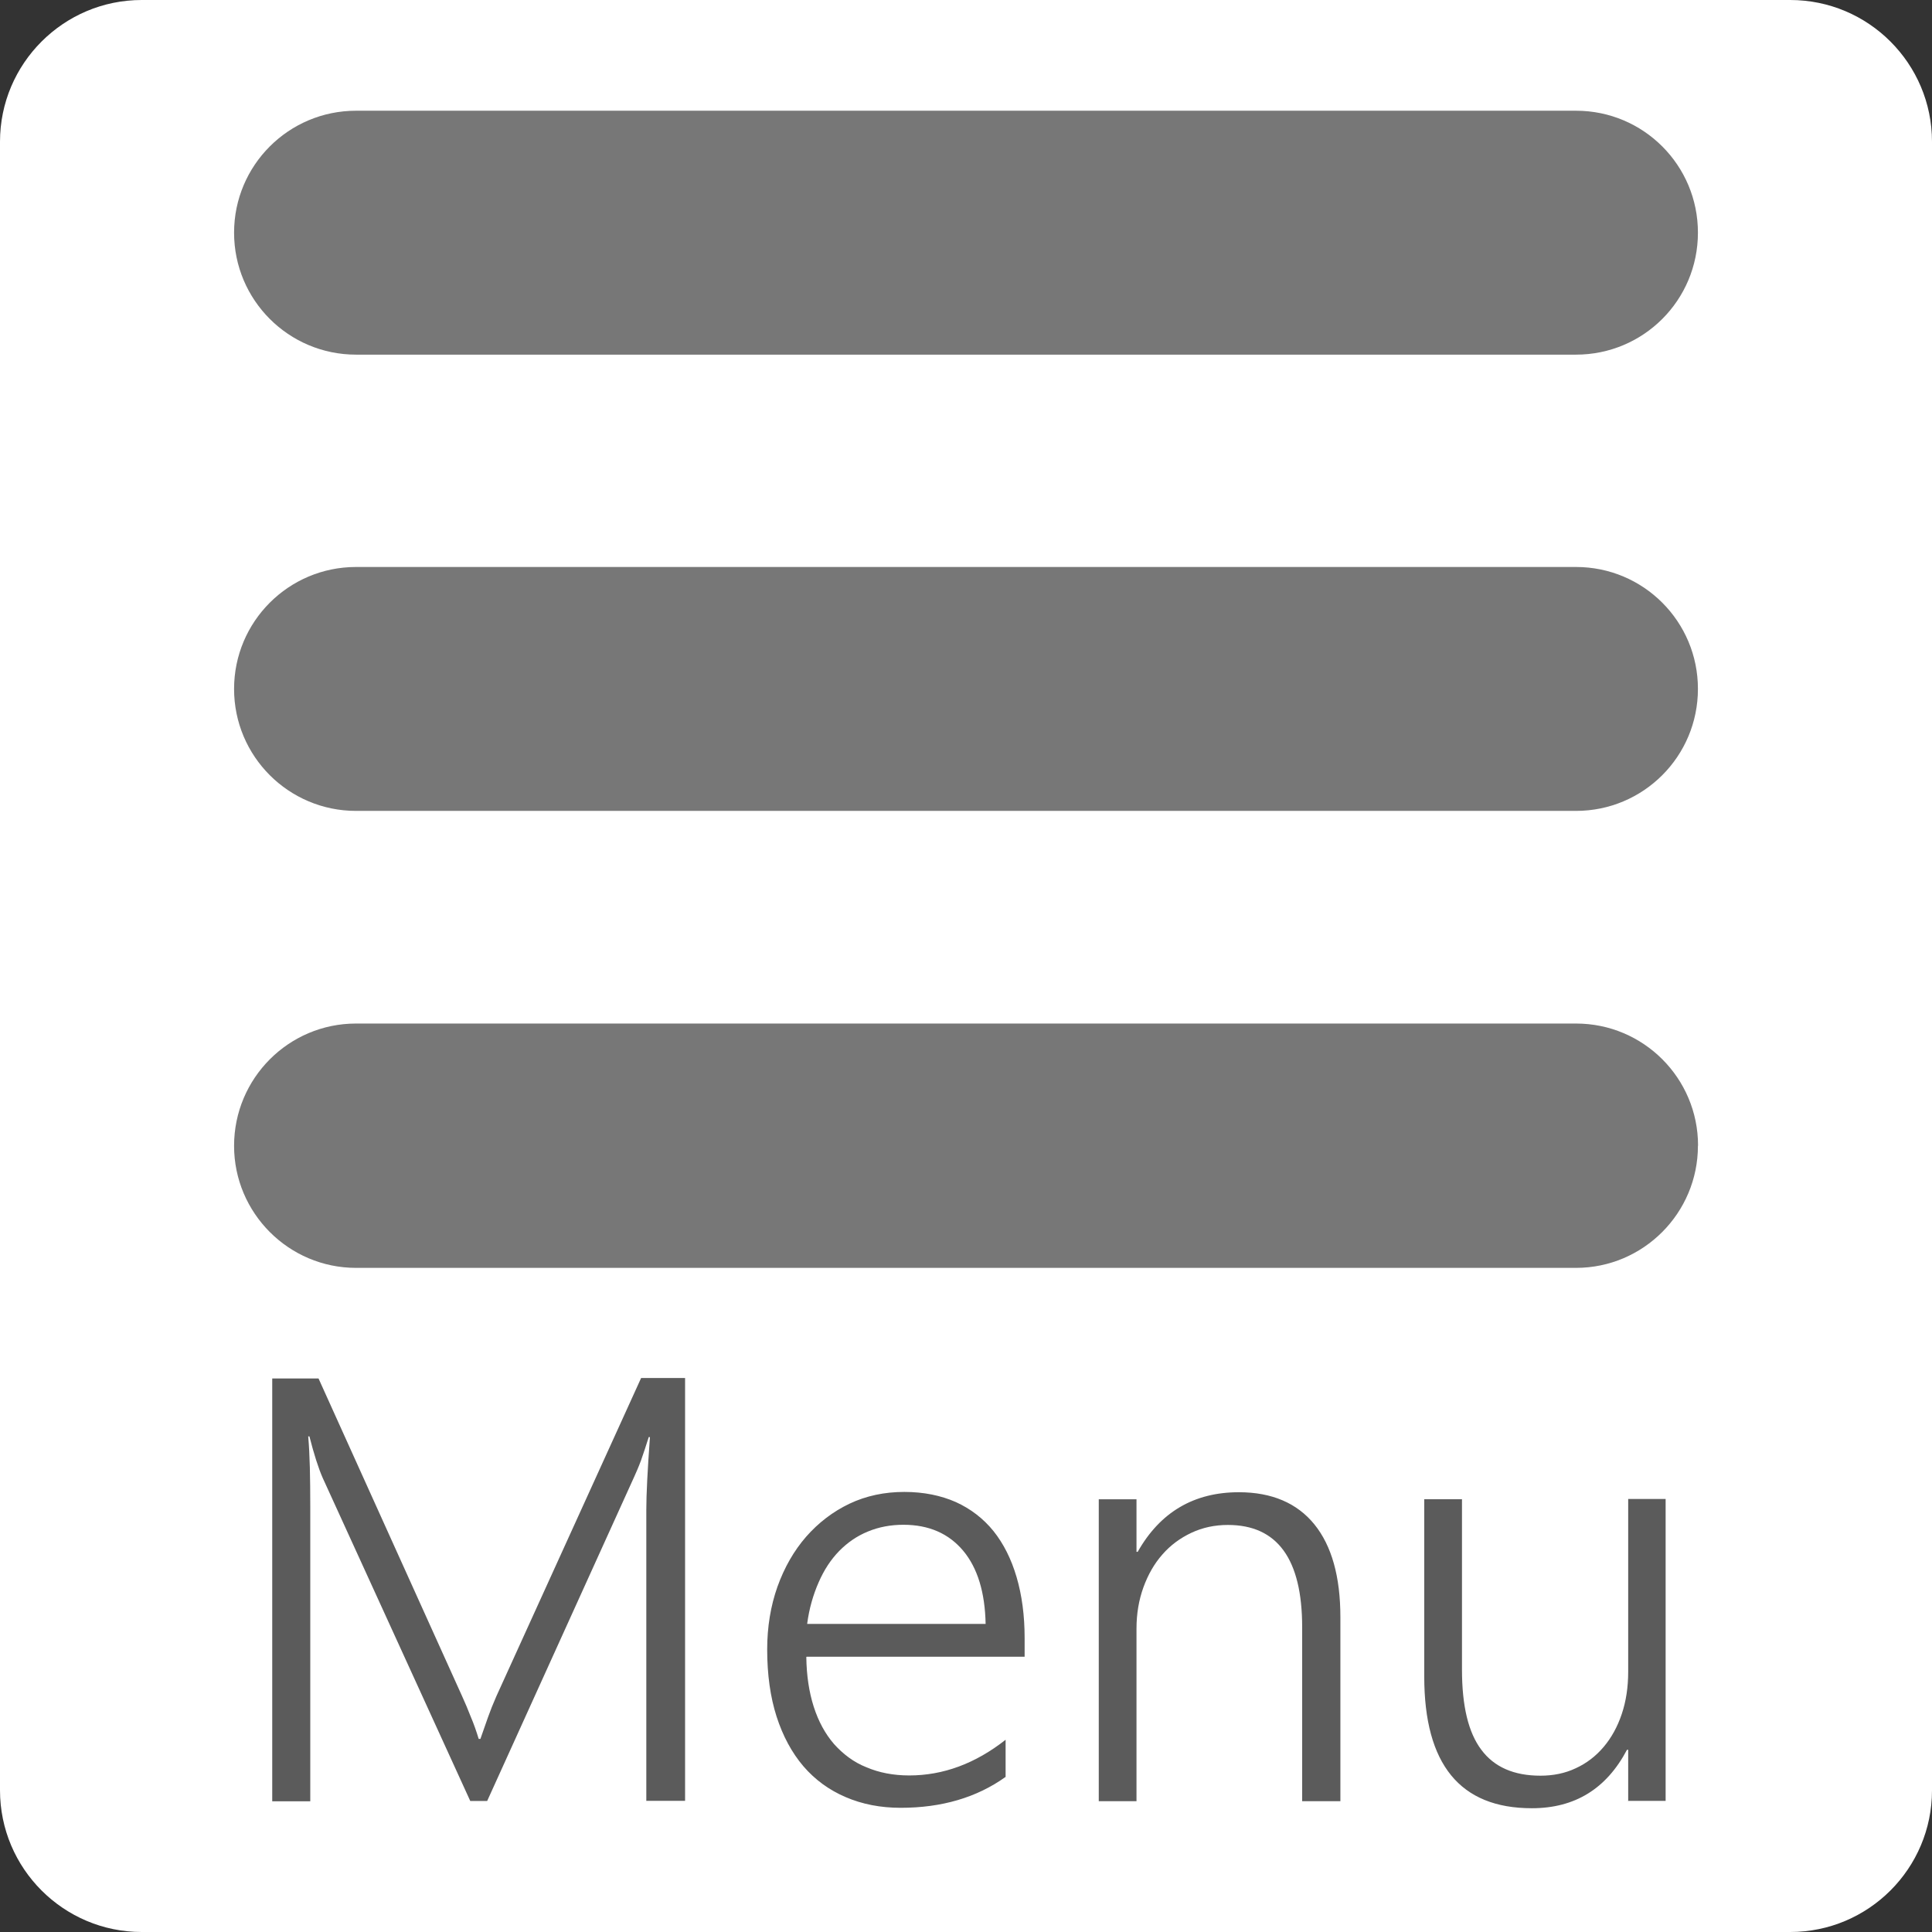 <?xml version="1.0" encoding="utf-8"?>
<!-- Generator: Adobe Illustrator 14.0.0, SVG Export Plug-In . SVG Version: 6.00 Build 43363)  -->
<!DOCTYPE svg PUBLIC "-//W3C//DTD SVG 1.1//EN" "http://www.w3.org/Graphics/SVG/1.1/DTD/svg11.dtd">
<svg version="1.1" id="Layer_1" xmlns="http://www.w3.org/2000/svg" xmlns:xlink="http://www.w3.org/1999/xlink" x="0px" y="0px"
	 width="32px" height="32px" viewBox="0 0 32 32" enable-background="new 0 0 32 32" xml:space="preserve">
<rect x="0" y="0" width="32" height="32" fill="#333333" stroke="none"/>
<path fill="#FFFFFF" d="M29.652,0C30.948,0,32,1.053,32,2.347v27.307C32,30.948,30.948,32,29.652,32H2.347
	C1.053,32,0,30.948,0,29.652V2.347C0,1.053,1.053,0,2.347,0H29.652"/>
<path fill="#777777" d="M28.123,3.854c0,1.118-0.902,2.02-2.02,2.02H5.897c-1.116,0-2.02-0.904-2.02-2.02s0.904-2.02,2.02-2.02
	h20.207C27.221,1.834,28.124,2.738,28.123,3.854L28.123,3.854z M28.123,18.979c0,1.11-0.902,2.021-2.02,2.021H5.897
	c-1.116,0-2.02-0.91-2.02-2.021c0-1.119,0.904-2.026,2.02-2.026h20.207c1.117,0,2.021,0.905,2.021,2.021L28.123,18.979z
	 M28.123,11.411c0,1.116-0.902,2.02-2.02,2.02H5.897c-1.116,0-2.02-0.904-2.02-2.02c0-1.116,0.904-2.02,2.02-2.02h20.207
	C27.221,9.391,28.124,10.295,28.123,11.411L28.123,11.411z"/>
<path fill="#5B5B5B" d="M10.705,29.833V25c0-0.248,0.02-0.646,0.06-1.197h-0.02c-0.046,0.146-0.088,0.273-0.126,0.381
	c-0.04,0.109-0.078,0.195-0.11,0.266l-2.44,5.38h-0.28l-2.444-5.351c-0.072-0.164-0.145-0.394-0.22-0.688h-0.02
	c0.013,0.15,0.022,0.32,0.027,0.513c0.005,0.193,0.007,0.405,0.007,0.64v4.891h-0.63v-7.003h0.767l2.38,5.267
	c0.05,0.109,0.096,0.219,0.143,0.34c0.047,0.109,0.09,0.233,0.13,0.363h0.028c0.045-0.132,0.087-0.25,0.125-0.357
	c0.038-0.108,0.085-0.226,0.14-0.351l2.397-5.27h0.728v7.003h-0.64L10.705,29.833z M13.355,27.445
	c0.004,0.306,0.045,0.58,0.123,0.824c0.078,0.243,0.19,0.449,0.337,0.619c0.147,0.163,0.325,0.301,0.535,0.383
	c0.21,0.09,0.447,0.136,0.71,0.136c0.563,0,1.095-0.197,1.596-0.591v0.615c-0.478,0.342-1.058,0.512-1.738,0.512
	c-0.335,0-0.64-0.06-0.913-0.178c-0.273-0.117-0.506-0.287-0.698-0.51c-0.192-0.225-0.34-0.5-0.444-0.822
	c-0.104-0.324-0.156-0.695-0.156-1.112c0-0.374,0.057-0.72,0.17-1.04c0.115-0.32,0.273-0.596,0.475-0.828
	c0.202-0.23,0.44-0.414,0.718-0.547c0.277-0.131,0.58-0.195,0.908-0.195c0.322,0,0.607,0.059,0.854,0.168
	c0.248,0.113,0.455,0.273,0.623,0.48c0.167,0.209,0.295,0.463,0.383,0.763s0.133,0.635,0.133,1.006v0.313h-3.61L13.355,27.445z
	 M16.325,26.898c-0.01-0.521-0.133-0.926-0.37-1.211c-0.24-0.287-0.57-0.432-0.992-0.432c-0.21,0-0.408,0.037-0.588,0.112
	c-0.18,0.073-0.34,0.184-0.476,0.323c-0.14,0.144-0.25,0.313-0.34,0.519c-0.09,0.205-0.157,0.435-0.19,0.688h2.95H16.325z
	 M21.568,29.833v-2.88c0-1.13-0.41-1.695-1.23-1.695c-0.218,0-0.42,0.043-0.605,0.13s-0.346,0.205-0.479,0.358
	c-0.135,0.152-0.239,0.335-0.315,0.544c-0.076,0.21-0.115,0.438-0.115,0.683v2.86h-0.625v-5h0.625v0.87h0.02
	c0.372-0.658,0.932-0.987,1.676-0.987c0.547,0,0.965,0.181,1.25,0.532c0.287,0.354,0.431,0.867,0.431,1.538v3.047H21.568z
	 M26.968,29.833v-0.851h-0.02c-0.341,0.646-0.863,0.968-1.576,0.968c-1.188,0-1.782-0.726-1.782-2.181v-2.937h0.625v2.822
	c0,0.6,0.105,1.042,0.32,1.327c0.213,0.287,0.54,0.43,0.98,0.43c0.213,0,0.409-0.04,0.586-0.124c0.178-0.082,0.332-0.2,0.461-0.353
	c0.127-0.15,0.228-0.332,0.299-0.543c0.072-0.214,0.107-0.447,0.107-0.703v-2.86h0.62v5h-0.626L26.968,29.833z"/>
</svg>

